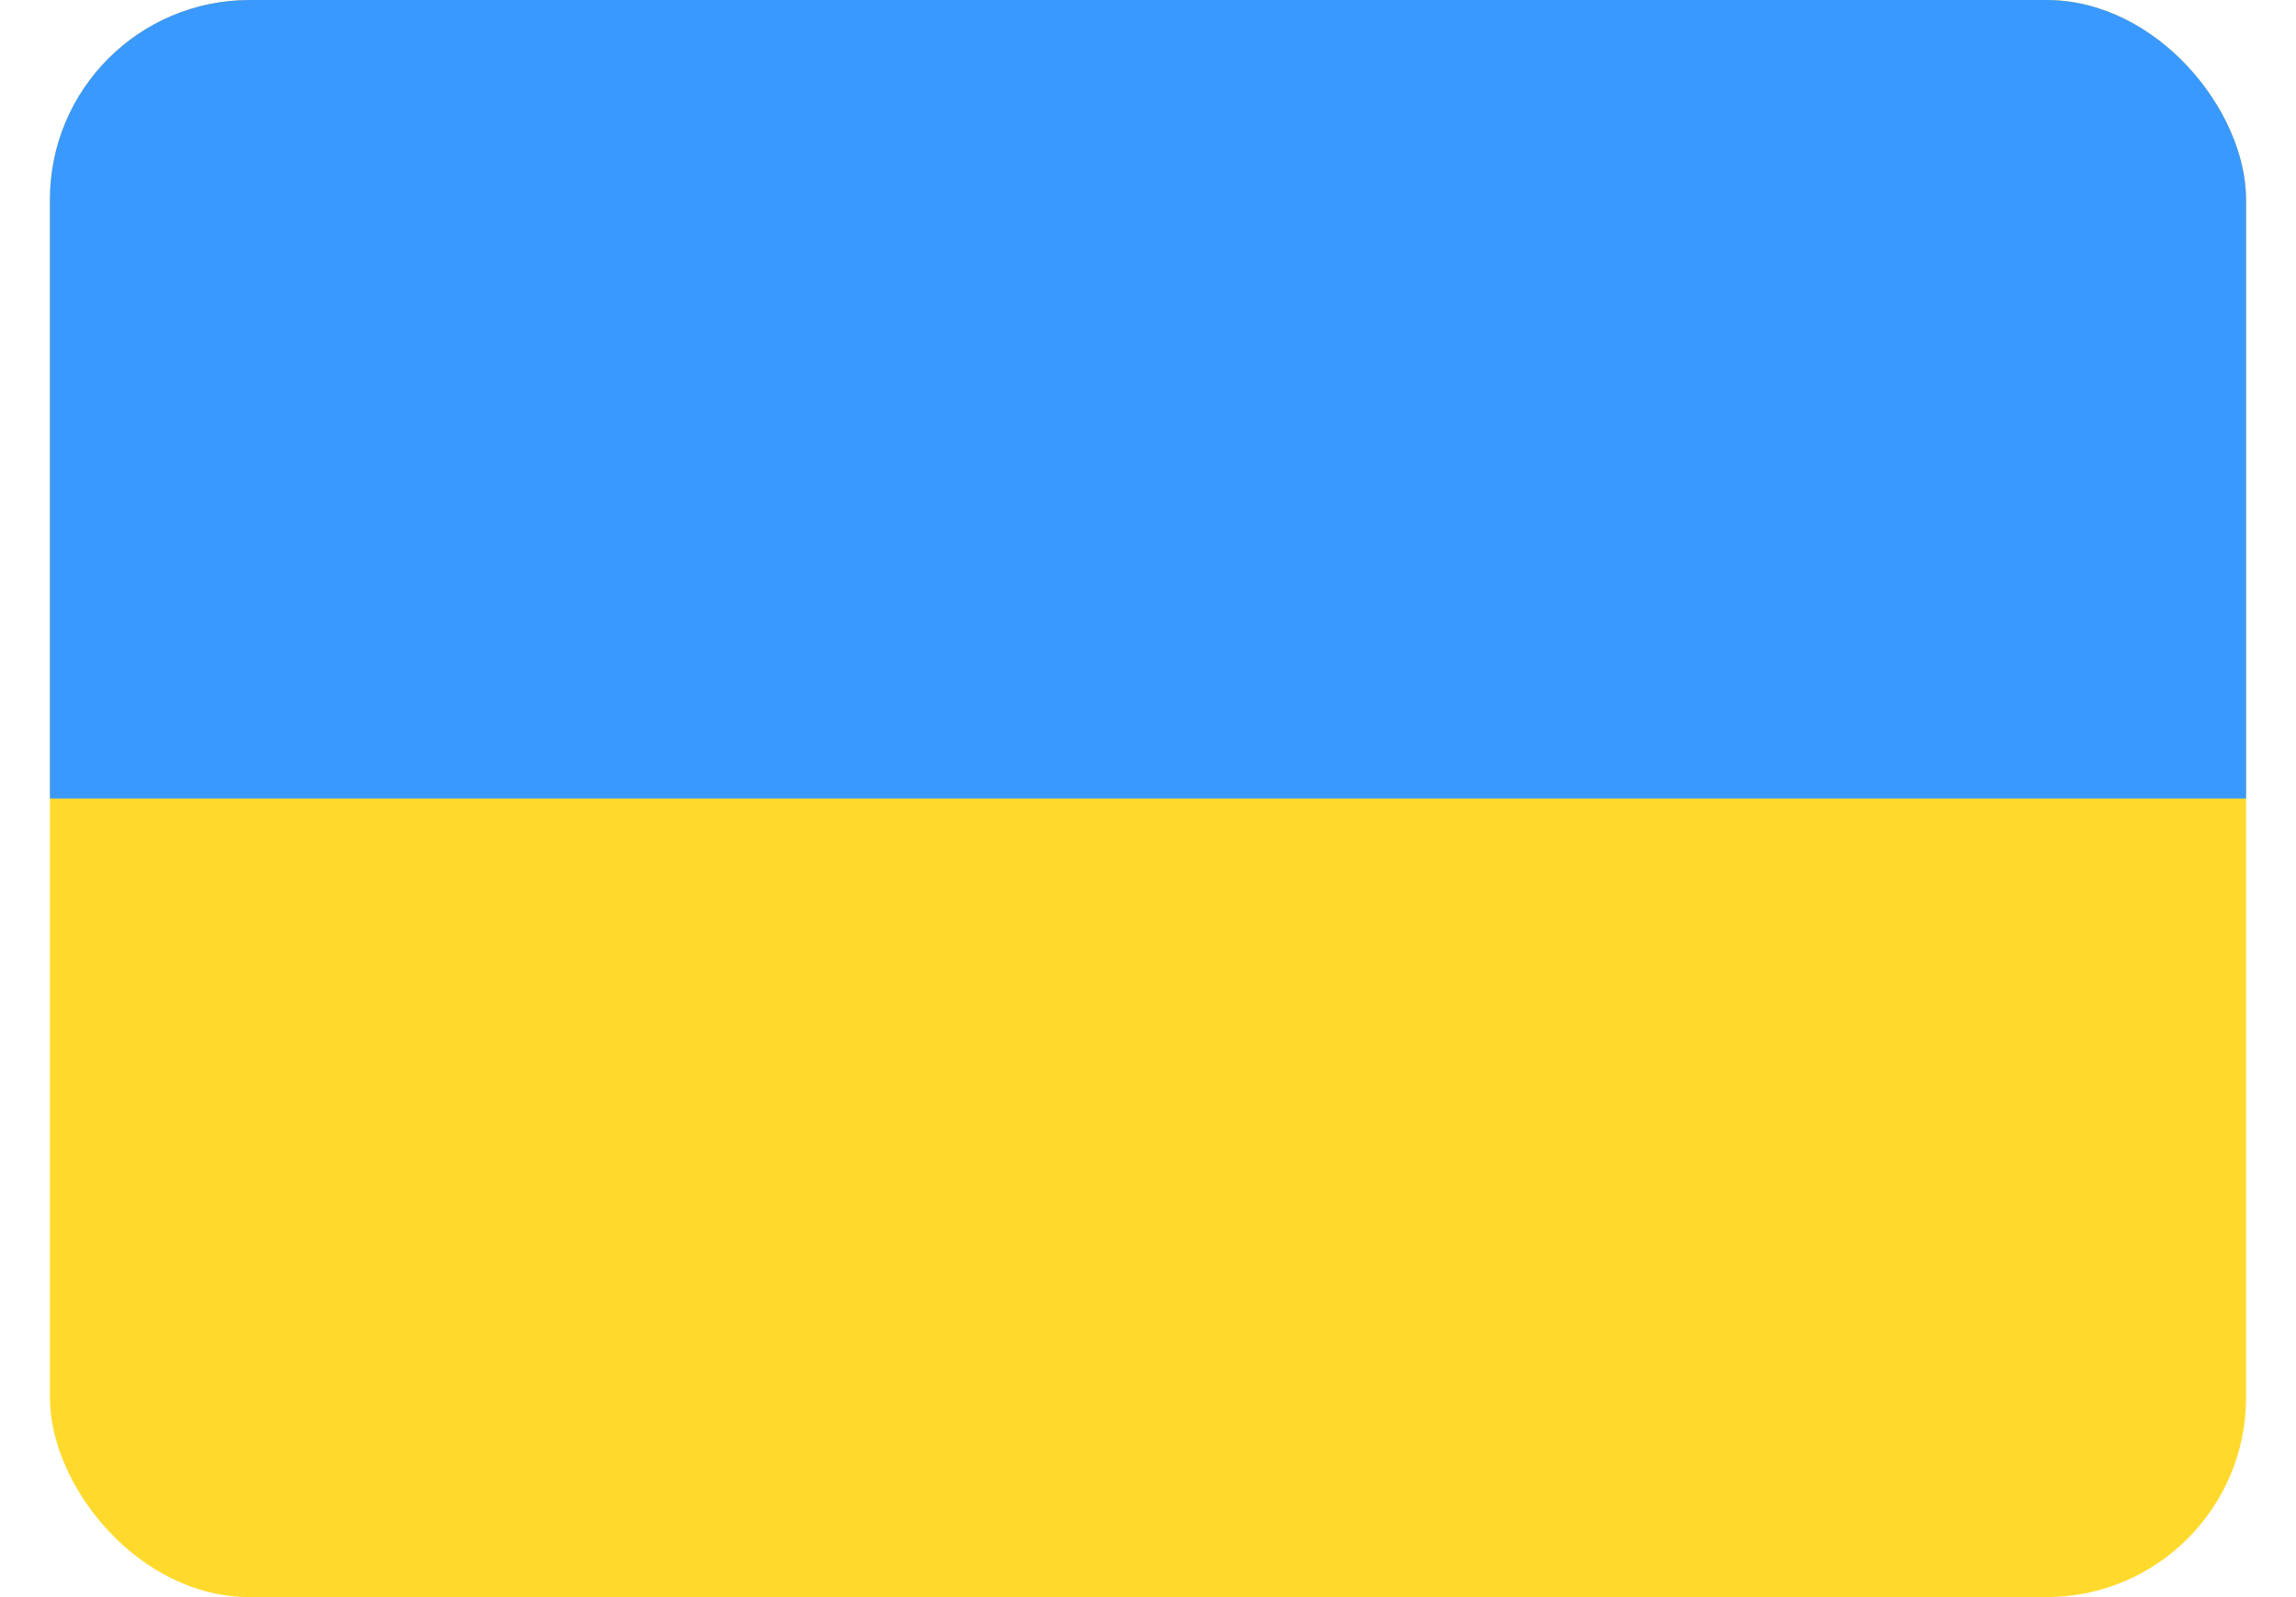 <svg width="23" height="16" viewBox="0 0 23 16" fill="none" xmlns="http://www.w3.org/2000/svg">
<g clip-path="url(#clip0_1_1708)">
<g clip-path="url(#clip1_1_1708)">
<rect x="0.5" width="22" height="16" rx="2" fill="#FFDA2C"/>
<path fill-rule="evenodd" clip-rule="evenodd" d="M0.5 0H22.5V8H0.5V0Z" fill="#3A99FF"/>
</g>
</g>
<defs>
<clipPath id="clip0_1_1708">
<rect width="22" height="16" fill="white" transform="translate(0.5)"/>
</clipPath>
<clipPath id="clip1_1_1708">
<rect x="0.5" width="22" height="16" rx="2" fill="white"/>
</clipPath>
</defs>
</svg>
